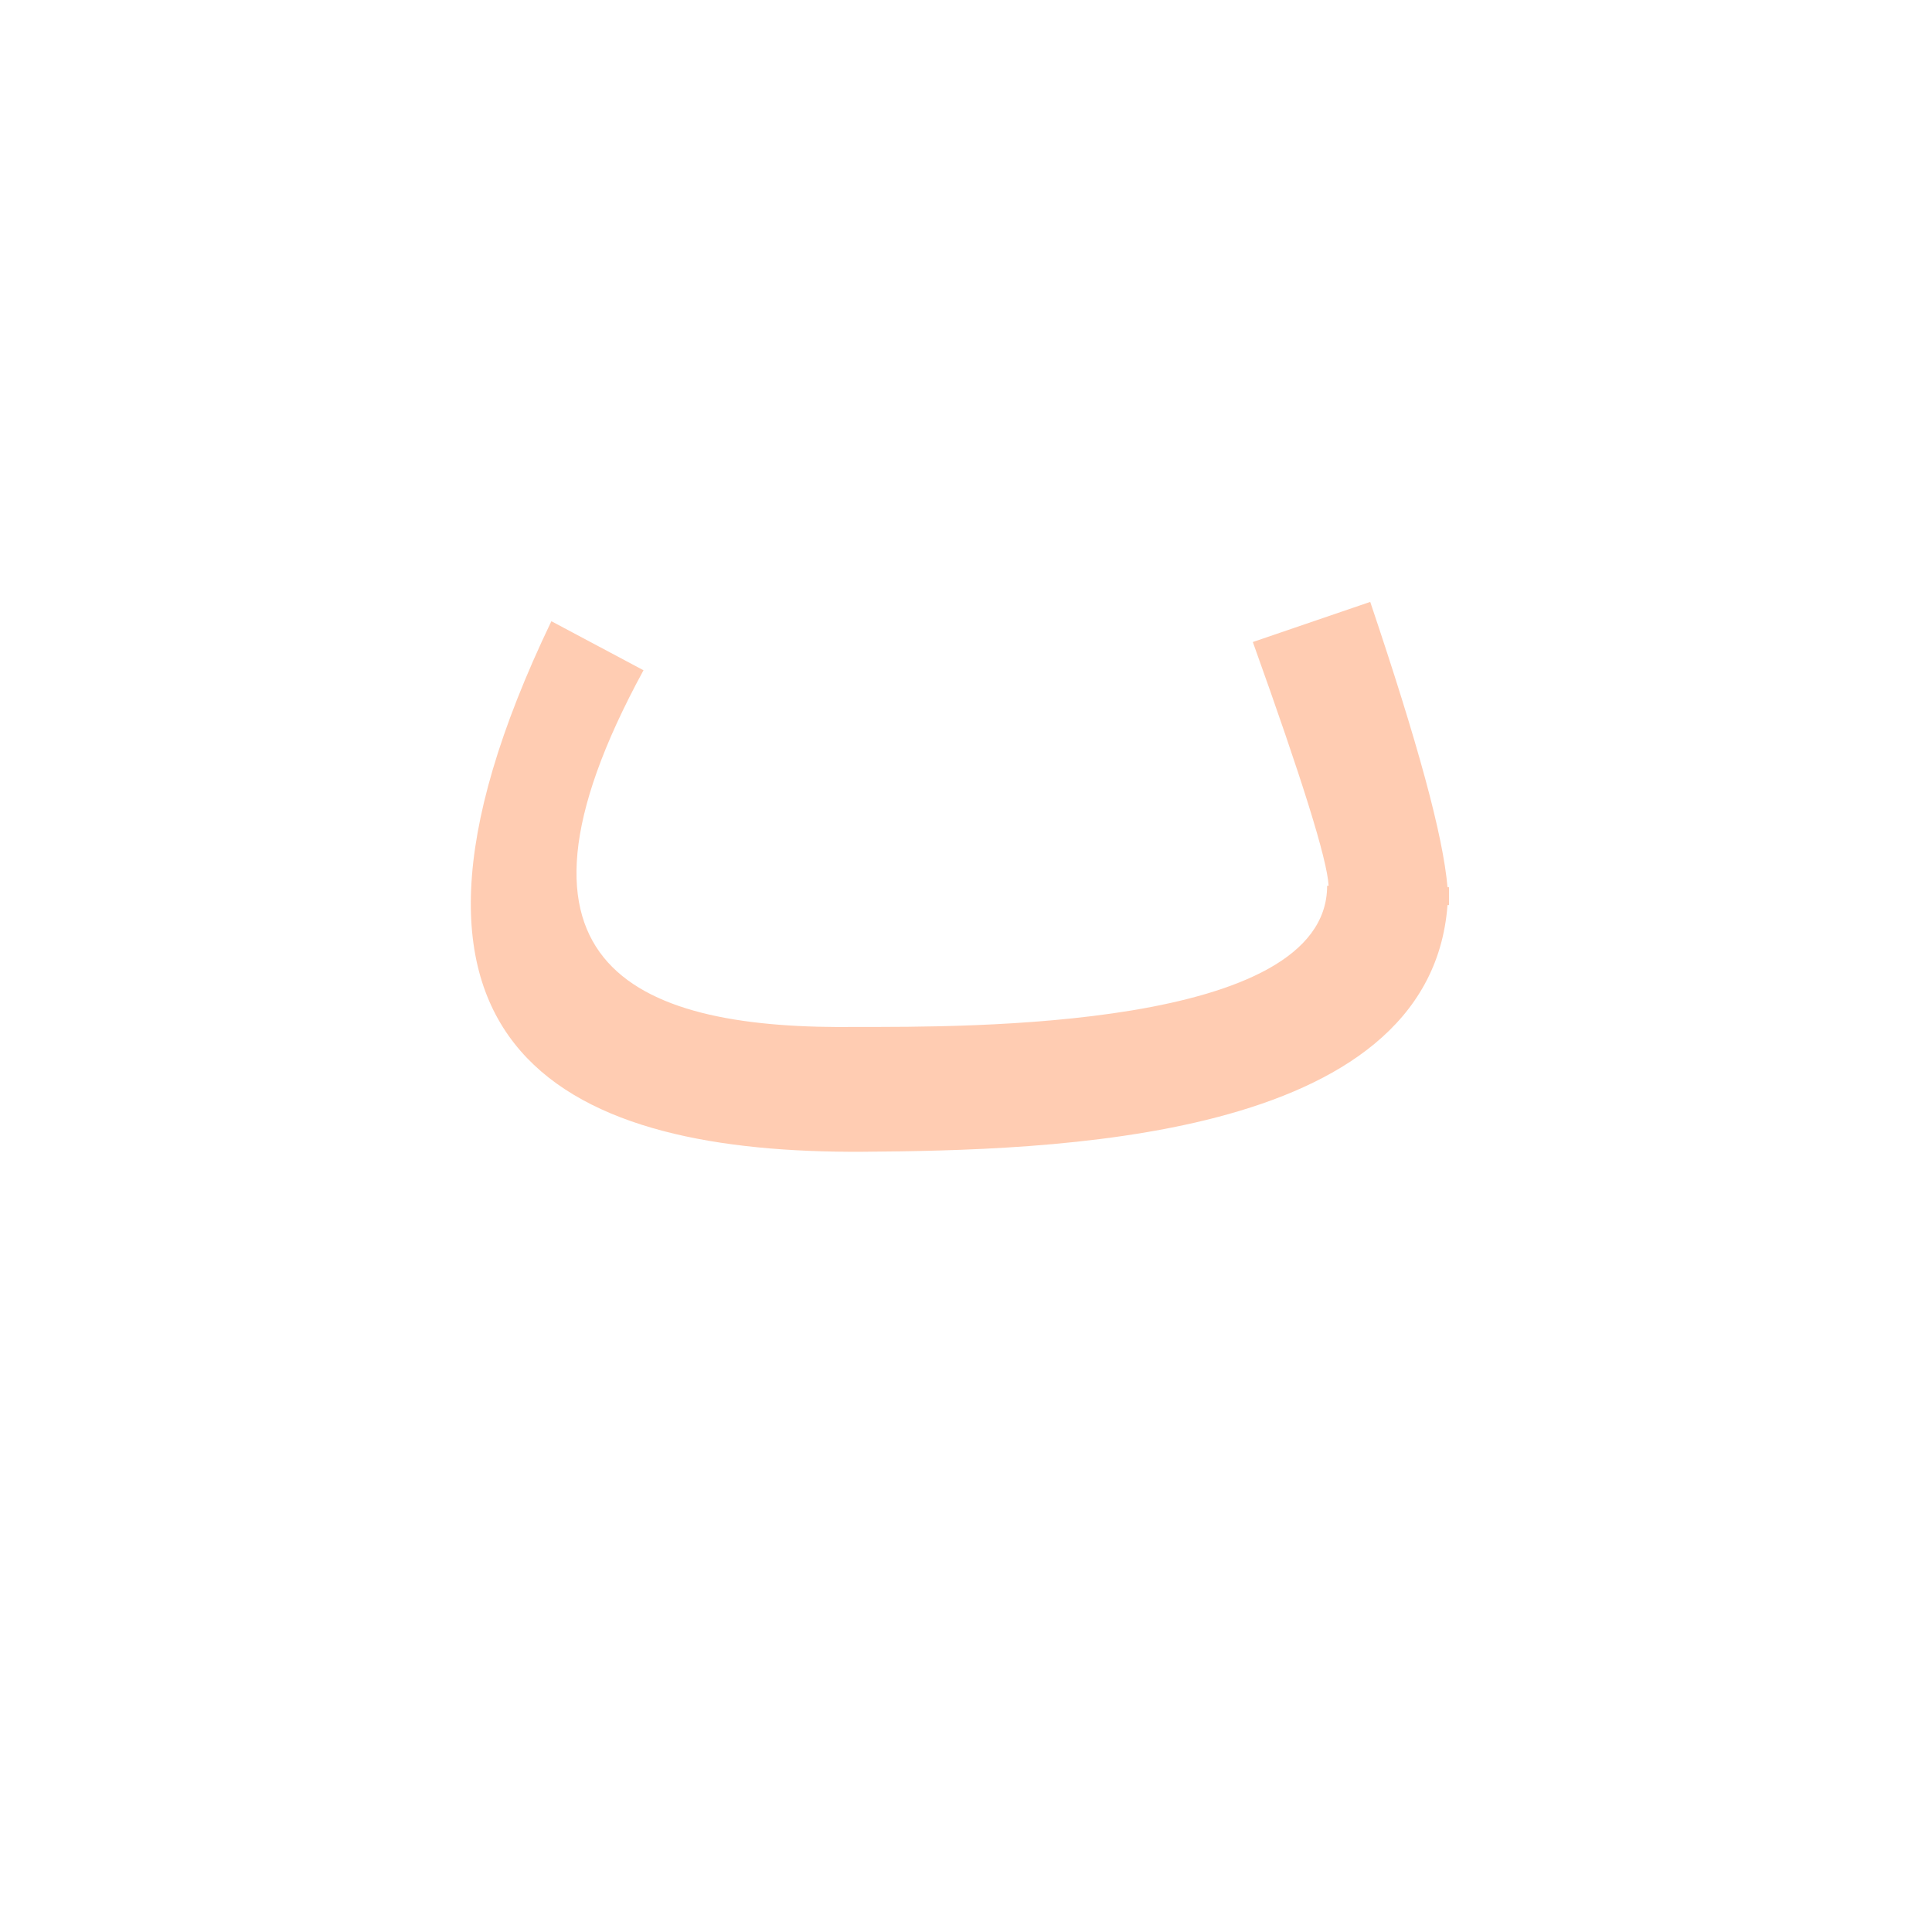 <?xml version="1.0" encoding="UTF-8"?>
<!DOCTYPE svg PUBLIC "-//W3C//DTD SVG 1.0//EN" "http://www.w3.org/TR/2001/REC-SVG-20010904/DTD/svg10.dtd">
<!-- Creator: CorelDRAW -->
<svg xmlns="http://www.w3.org/2000/svg" xml:space="preserve" width="1300px" height="1300px" version="1.0" style="shape-rendering:geometricPrecision; text-rendering:geometricPrecision; image-rendering:optimizeQuality; fill-rule:evenodd; clip-rule:evenodd"
viewBox="0 0 1300 1056"
 xmlns:xlink="http://www.w3.org/1999/xlink">
 <defs>
  <style type="text/css">
   <![CDATA[
    .fil0 {fill:#FF9966;fill-opacity:0.502}
   ]]>
  </style>
 </defs>
 <g id="_100:master">
  <path class="fil0" d="M893 474l1 0c-1,-18 -18,-72 -51,-164l79 -27c32,95 49,157 52,192l1 0c0,2 0,5 0,7 0,2 0,4 0,5l-1 0c-12,160 -269,165 -394,166 -193,1 -350,-63 -209,-357l62 33c-110,202 -2,242 144,240 71,0 316,2 316,-95z"/>
 </g>
</svg>
